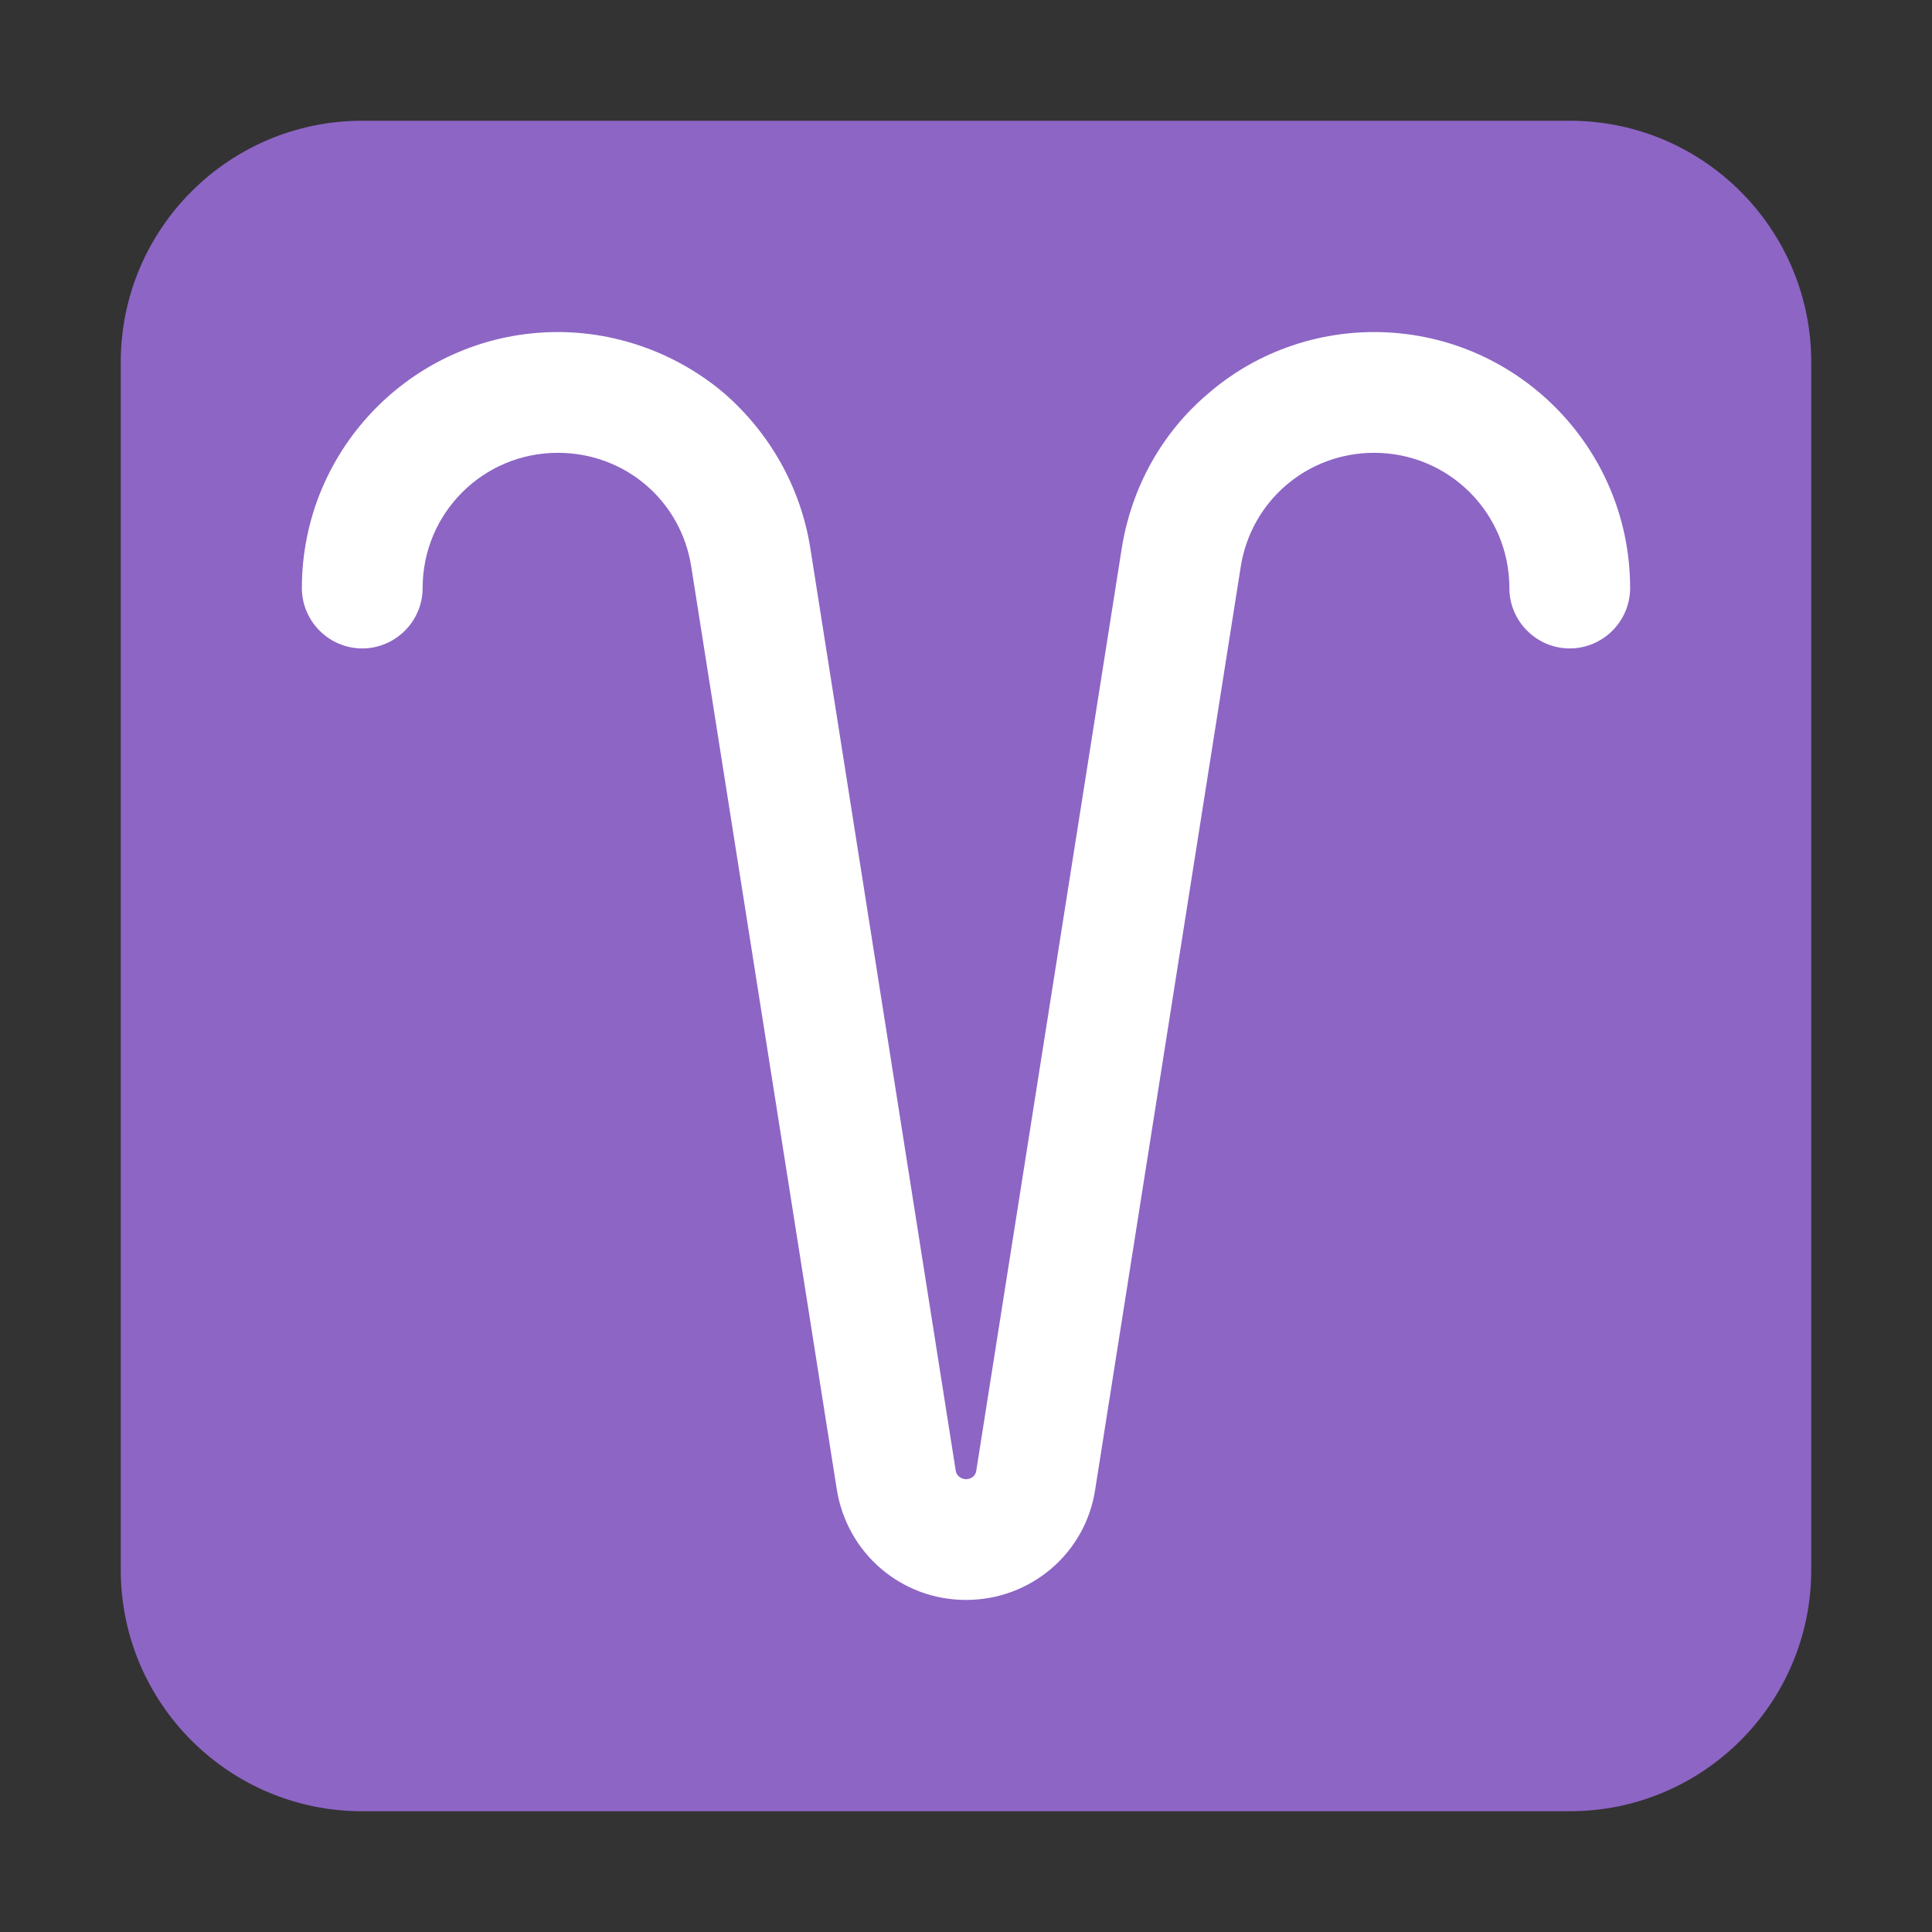 <svg width="1024" height="1024" viewBox="0 0 32 32" fill="none" xmlns="http://www.w3.org/2000/svg">
<rect x="0" y="0" width="32" height="32" fill="#333333" stroke="none"/>
<path d="M2 6C2 3.791 3.791 2 6 2H26C28.209 2 30 3.791 30 6V26C30 28.209 28.209 30 26 30H6C3.791 30 2 28.209 2 26V6Z" fill="#8D65C5"/>
<path d="M22.76 5.5C21.75 5.5 20.77 5.86 20.01 6.52C19.24 7.17 18.74 8.08 18.58 9.08L16.17 24.36C16.16 24.44 16.09 24.5 16 24.5C15.92 24.5 15.84 24.44 15.83 24.36L13.42 9.07C13.26 8.07 12.75 7.17 11.99 6.51C11.22 5.86 10.24 5.5 9.24 5.5C6.9 5.5 5 7.4 5 9.74C5 10.29 5.45 10.74 6 10.74C6.55 10.74 7 10.29 7 9.74C7 8.5 8 7.5 9.24 7.5C10.35 7.5 11.28 8.29 11.45 9.39L13.86 24.67C14.03 25.73 14.93 26.5 16 26.5C17.07 26.5 17.98 25.73 18.14 24.67L20.55 9.39C20.72 8.3 21.65 7.5 22.76 7.5C24 7.5 25 8.5 25 9.74C25 10.29 25.45 10.74 26 10.74C26.55 10.74 27 10.29 27 9.74C27 7.4 25.1 5.5 22.76 5.5Z" fill="white"/>
</svg>
